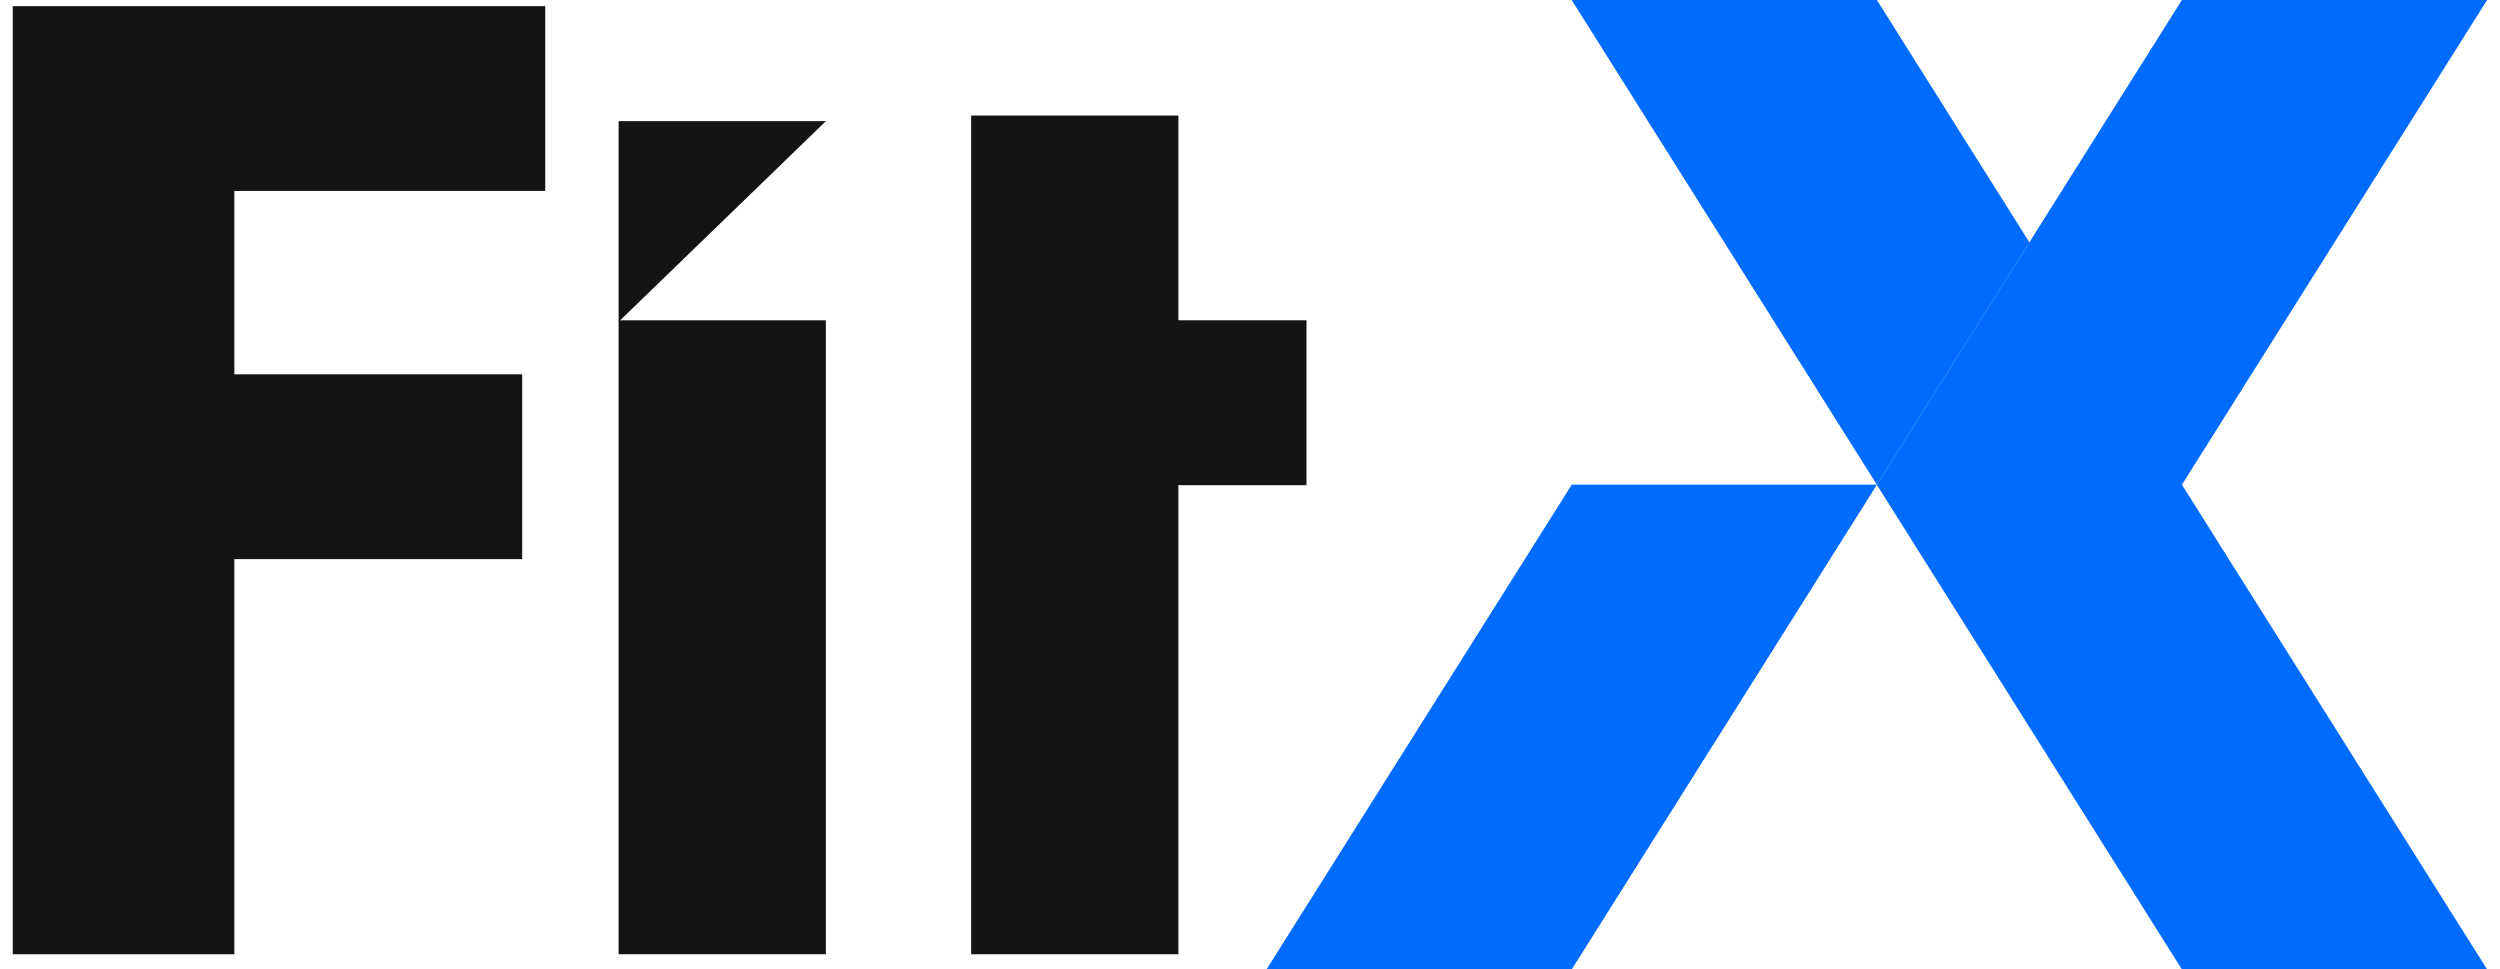 <svg width="98" height="38" viewBox="0 0 98 38" fill="none" xmlns="http://www.w3.org/2000/svg">
<g clip-path="url(#clip0_1427_16724)">
<path d="M49.648 38H61.612L73.575 19H61.612L49.648 38Z" fill="#006BFF"/>
<path d="M73.573 0H61.609L73.573 19L79.553 9.501L73.573 0Z" fill="#006BFF"/>
<path d="M97.494 0H85.531L73.57 19L85.531 38H97.494L85.531 19L97.494 0Z" fill="#006BFF"/>
<path d="M21.373 7.484H9.186V14.674H20.469V21.917H9.186V37.406H0.5V0.241H21.373V7.484Z" fill="#141414"/>
<path d="M32.373 12.556V37.406H24.25V12.556H32.373Z" fill="#141414"/>
<path d="M46.193 19.019V37.407H38.07V4.53H46.193V12.555H51.214V19.019H46.193Z" fill="#141414"/>
<path d="M24.25 12.614L32.375 4.749H24.25V12.614Z" fill="#141414"/>
</g>
<defs>
<clipPath id="clip0_1427_16724">
<rect width="97" height="38" fill="white" transform="translate(0.5)"/>
</clipPath>
</defs>
</svg>
